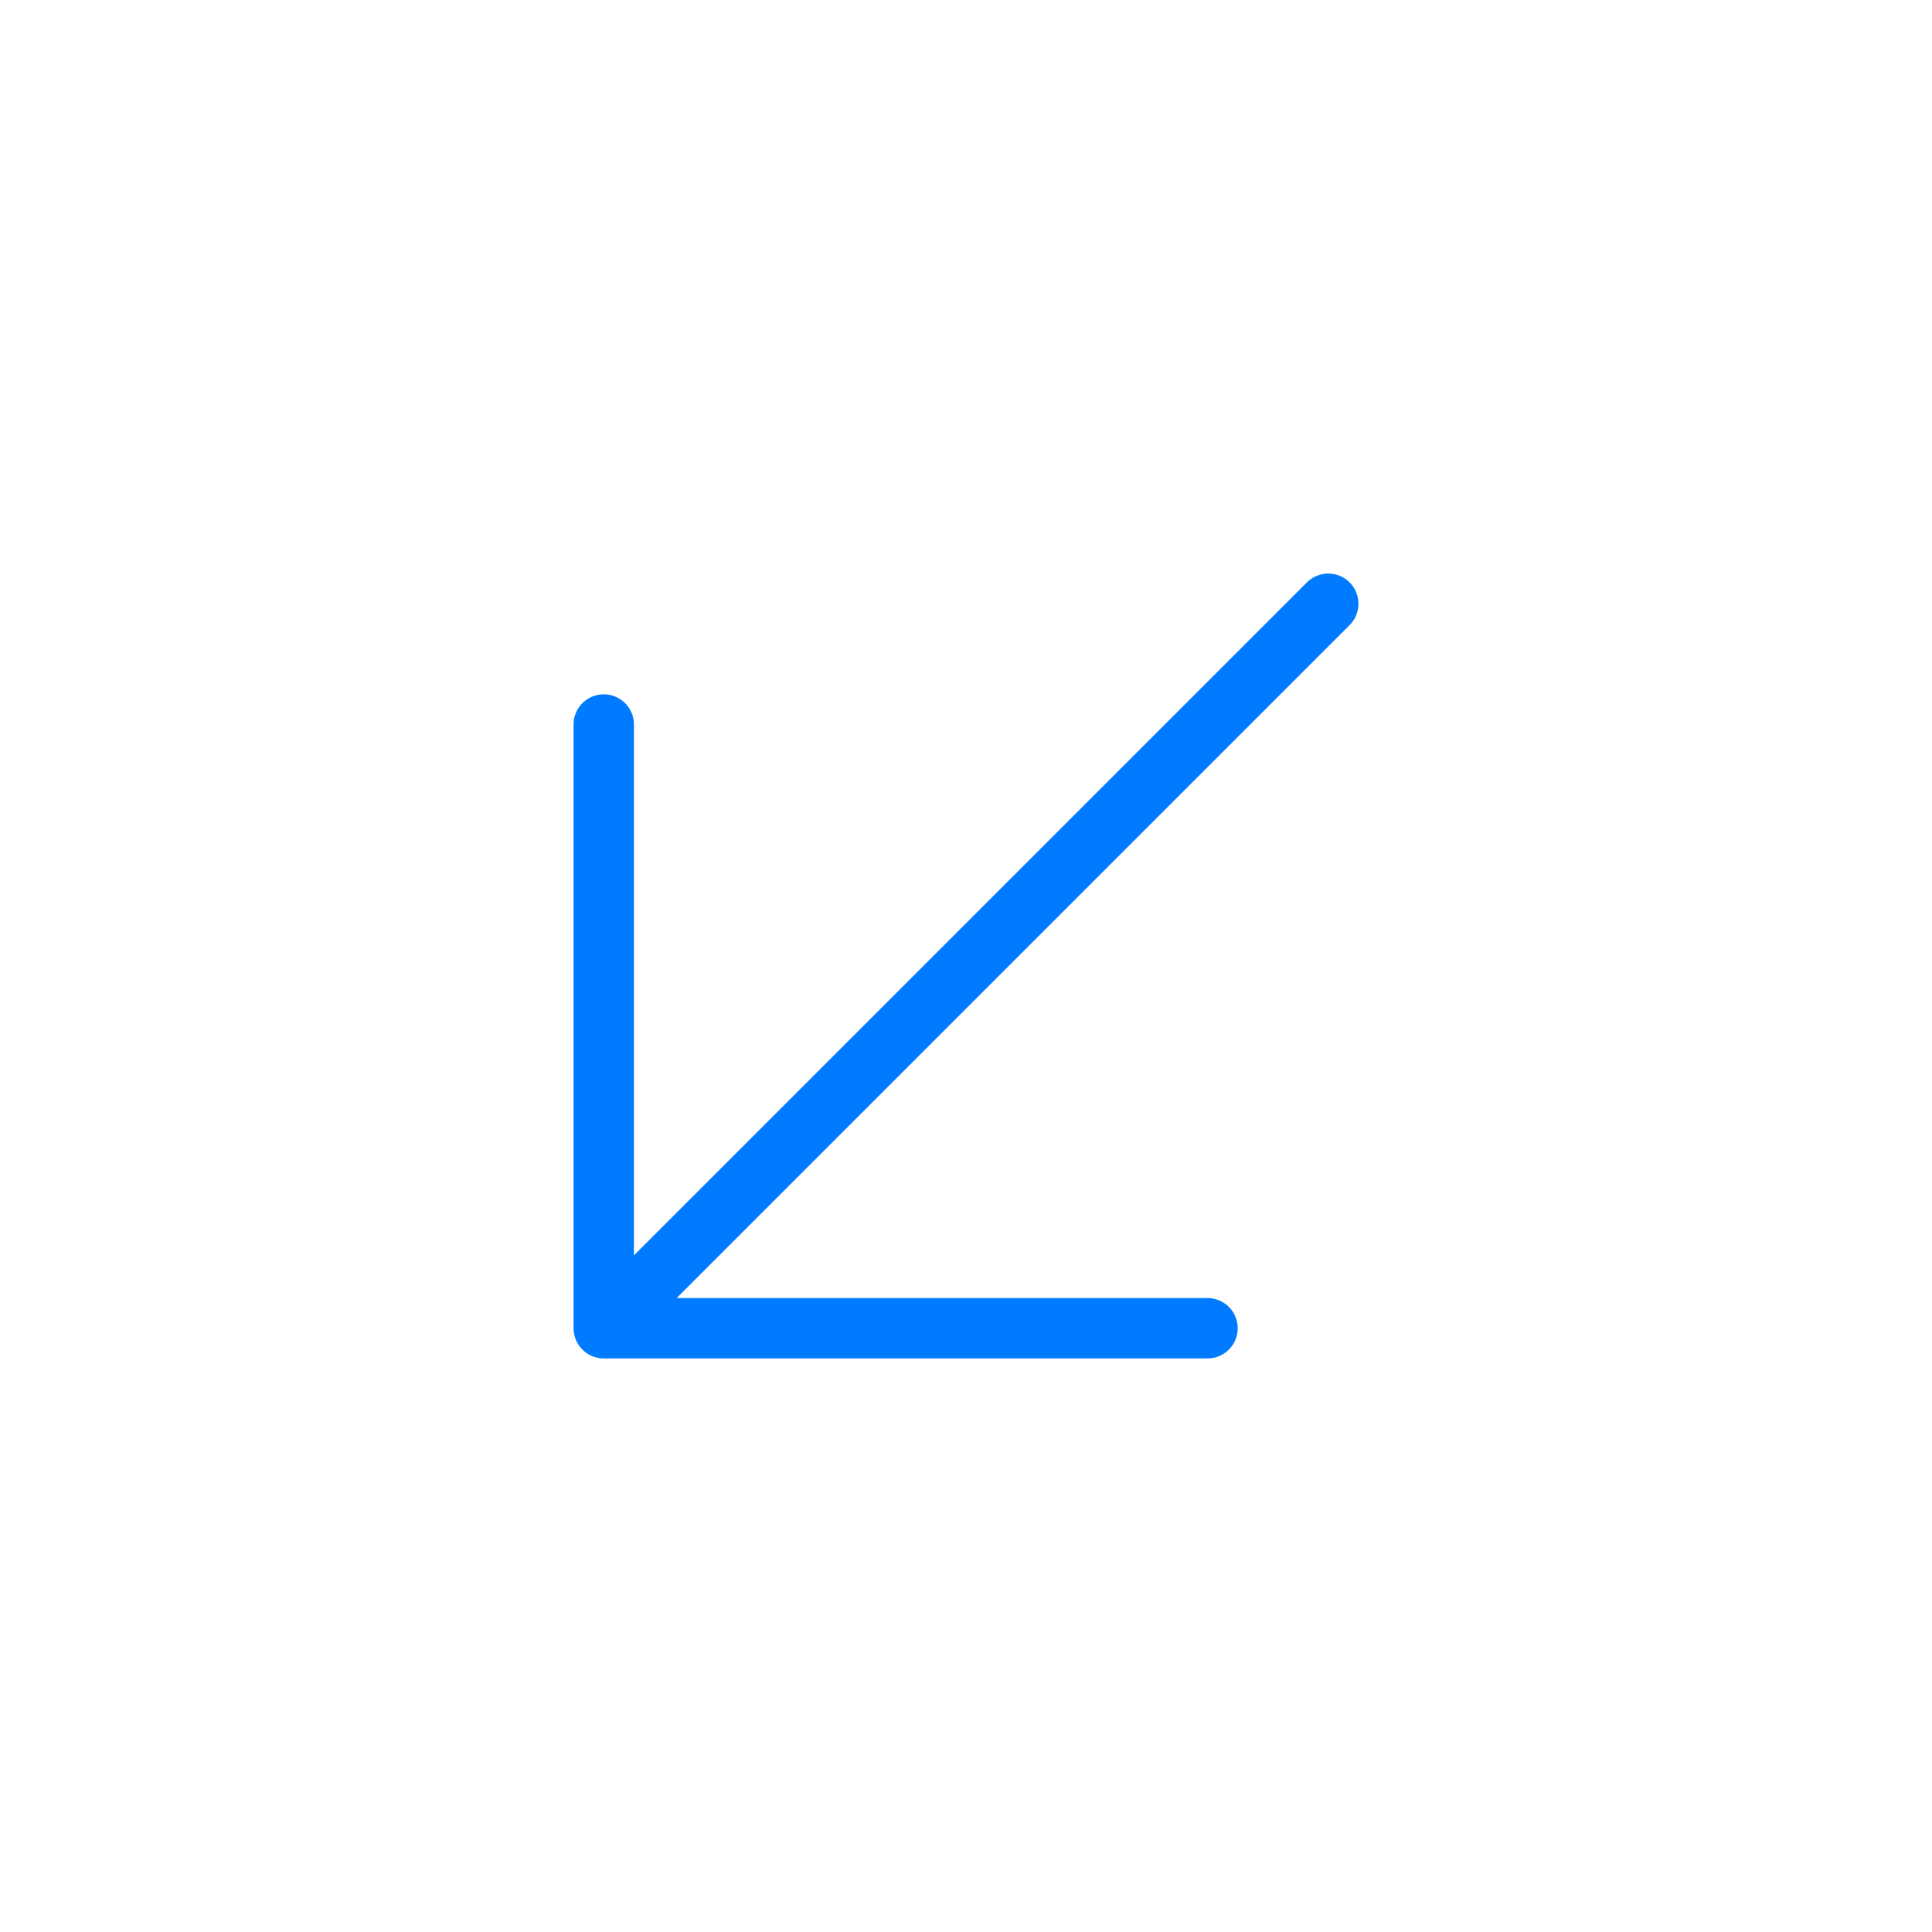 <?xml version="1.0" encoding="UTF-8"?>
<svg width="64px" height="64px" viewBox="0 0 64 64" version="1.1" xmlns="http://www.w3.org/2000/svg" xmlns:xlink="http://www.w3.org/1999/xlink">
    <!-- Generator: Sketch 54.1 (76490) - https://sketchapp.com -->
    <title>icons/arrow-down-left</title>
    <desc>Created with Sketch.</desc>
    <g id="icons/arrow-down-left" stroke="none" stroke-width="1" fill="none" fill-rule="evenodd" stroke-linecap="round" stroke-linejoin="round">
        <path d="M20,44 L44,20 L20,44 Z M40,44 L20,44 L20,24" id="border" stroke="#007AFF" stroke-width="2" fill-rule="nonzero"></path>
    </g>
</svg>